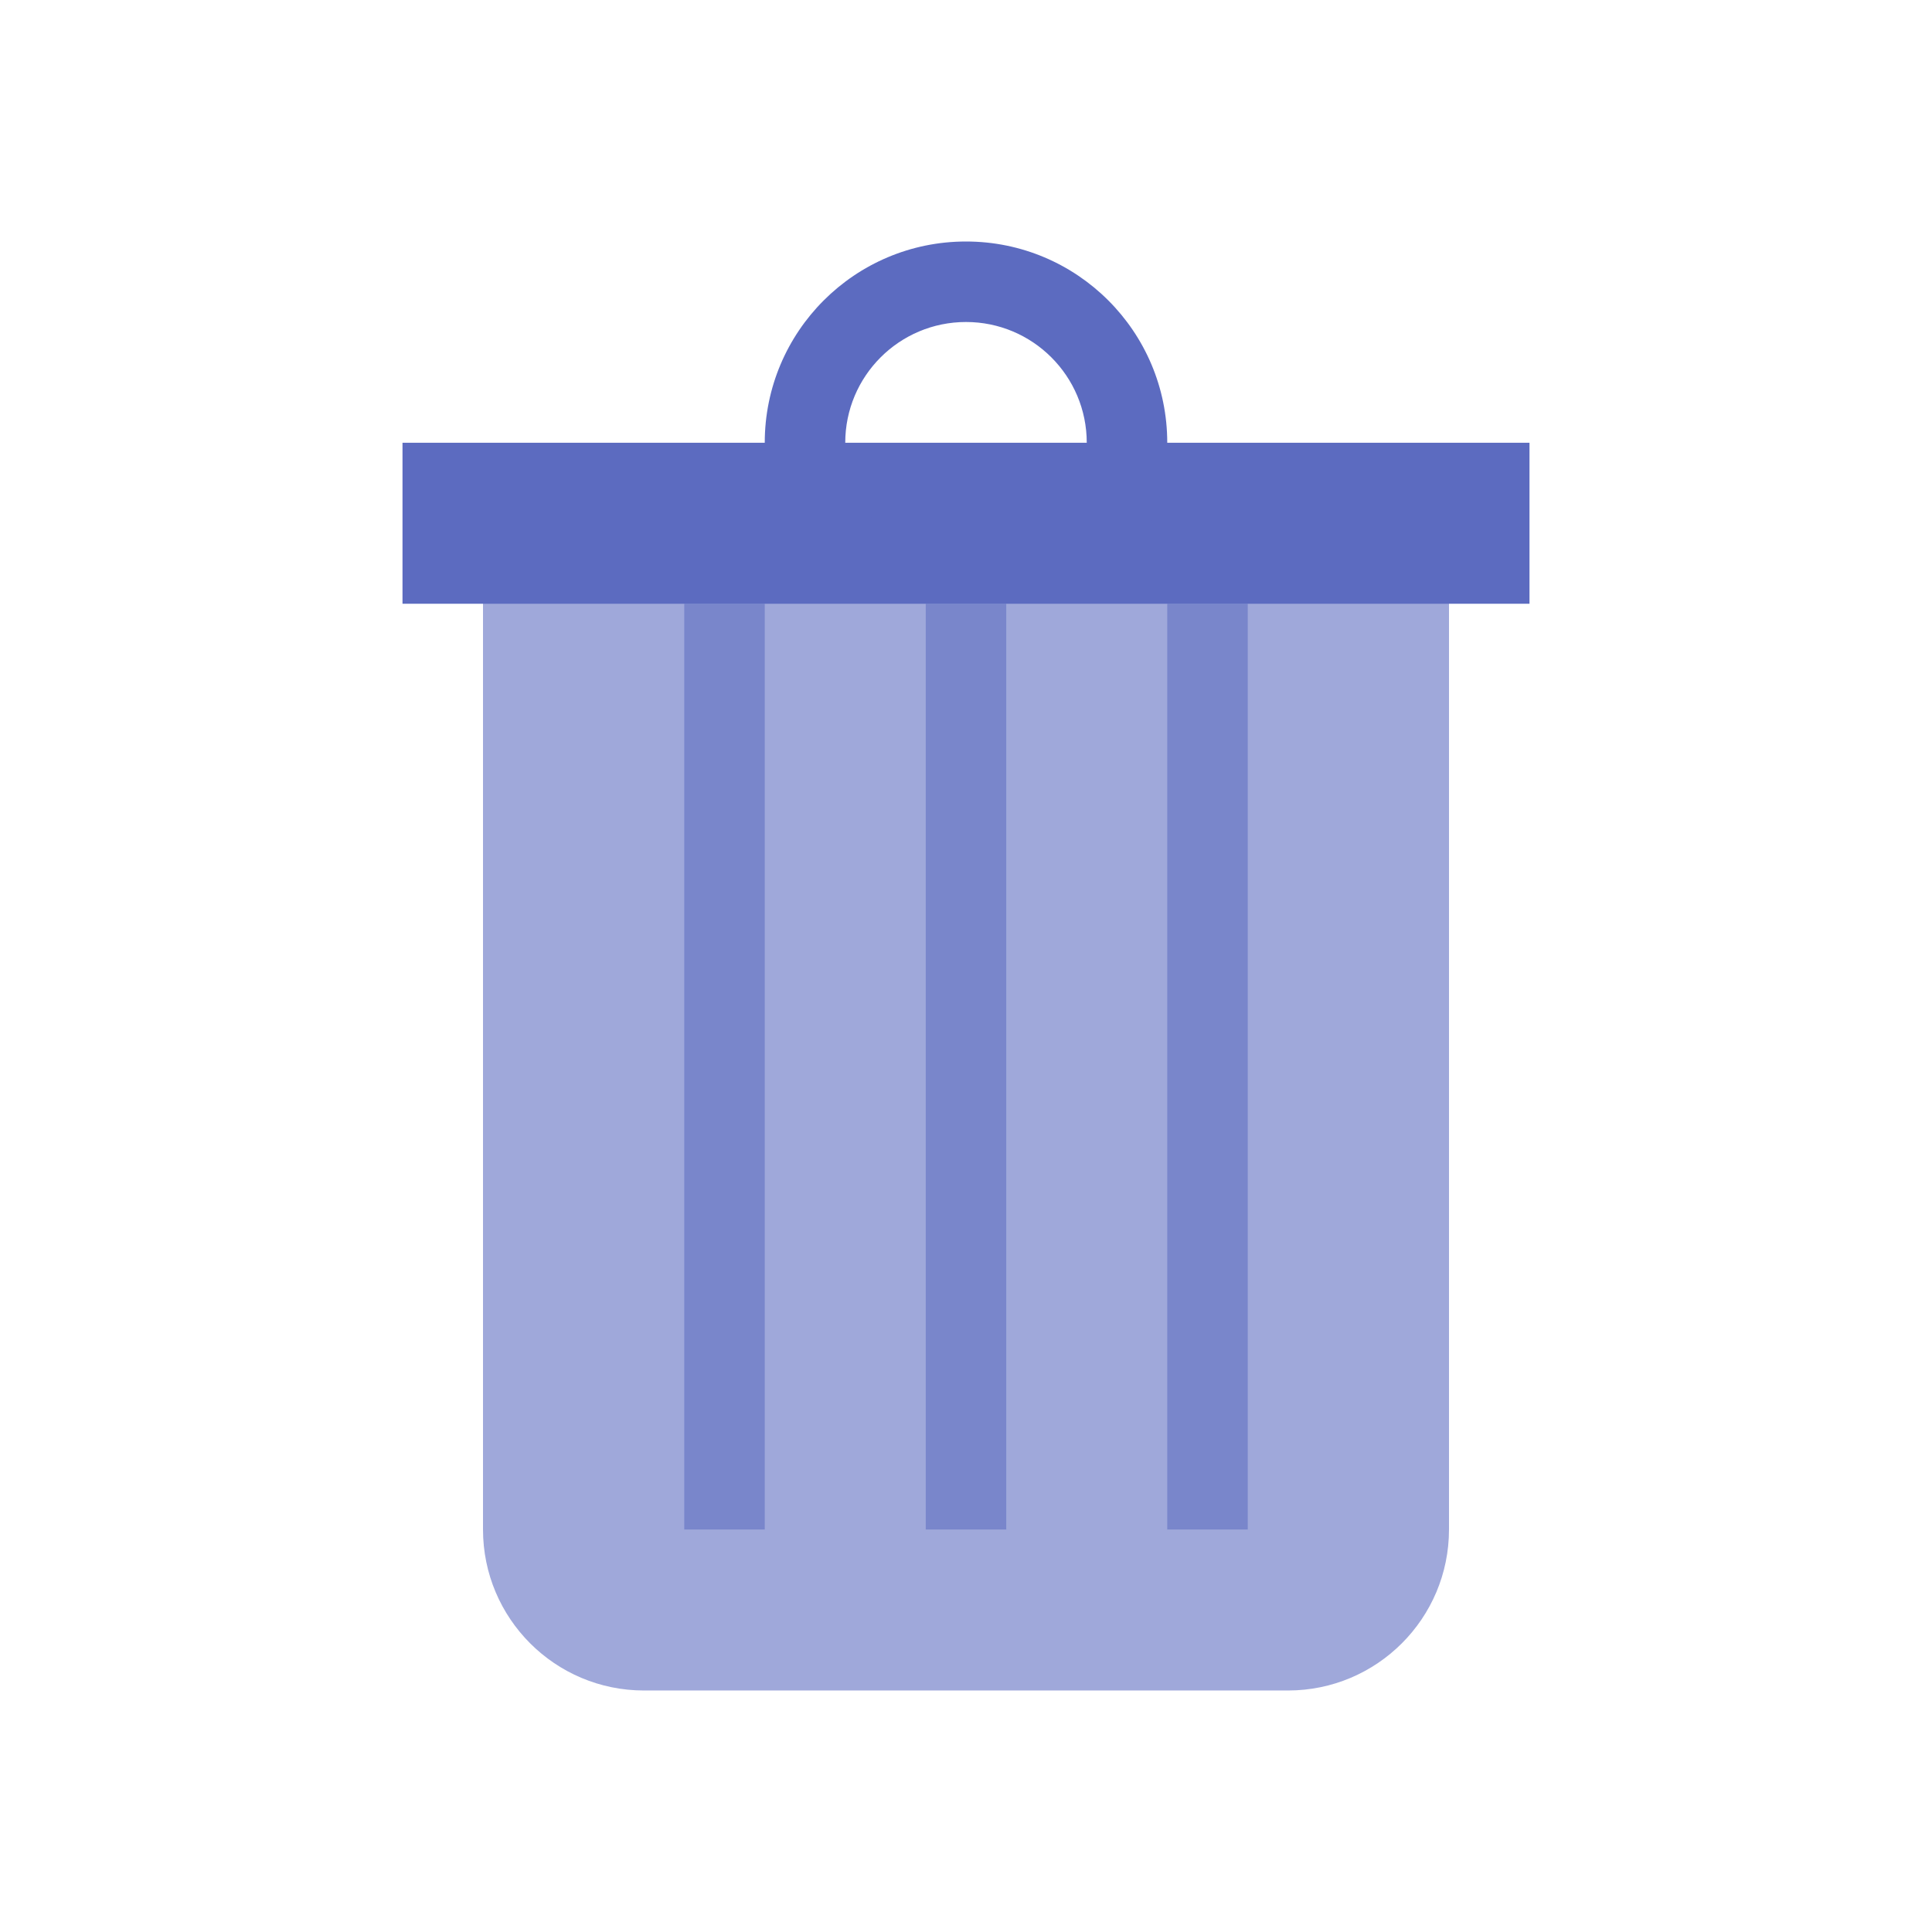 <svg xmlns="http://www.w3.org/2000/svg" xmlns:xlink="http://www.w3.org/1999/xlink" id="????????_1" width="48" height="48" x="0" y="0" contentScriptType="application/ecmascript" contentStyleType="text/css" enable-background="new 0 0 48 48" preserveAspectRatio="xMidYMid meet" version="1.1" viewBox="0 0 48 48" zoomAndPan="magnify" xml:space="preserve" style="fill:#06f"><path fill="#9FA8DA" d="M12,13v25c0,2.209,1.791,4,4,4h16c2.209,0,4-1.791,4-4V13H12z"/><g><rect width="2" height="23" x="23" y="15" fill="#7986CB"/><rect width="2" height="23" x="29" y="15" fill="#7986CB"/><rect width="2" height="23" x="17" y="15" fill="#7986CB"/></g><g><rect width="28" height="4" x="10" y="11" fill="#5C6BC0"/><path fill="#5C6BC0" d="M21.8,13.026C21.308,12.492,21,11.784,21,11c0-1.657,1.343-3,3-3c1.656,0,3,1.343,3,3 c0,0.784-0.308,1.492-0.801,2.026h2.364C28.84,12.406,29,11.723,29,11c0-2.762-2.238-5-5-5c-2.761,0-5,2.238-5,5 c0,0.723,0.16,1.406,0.437,2.026H21.8z"/></g></svg>